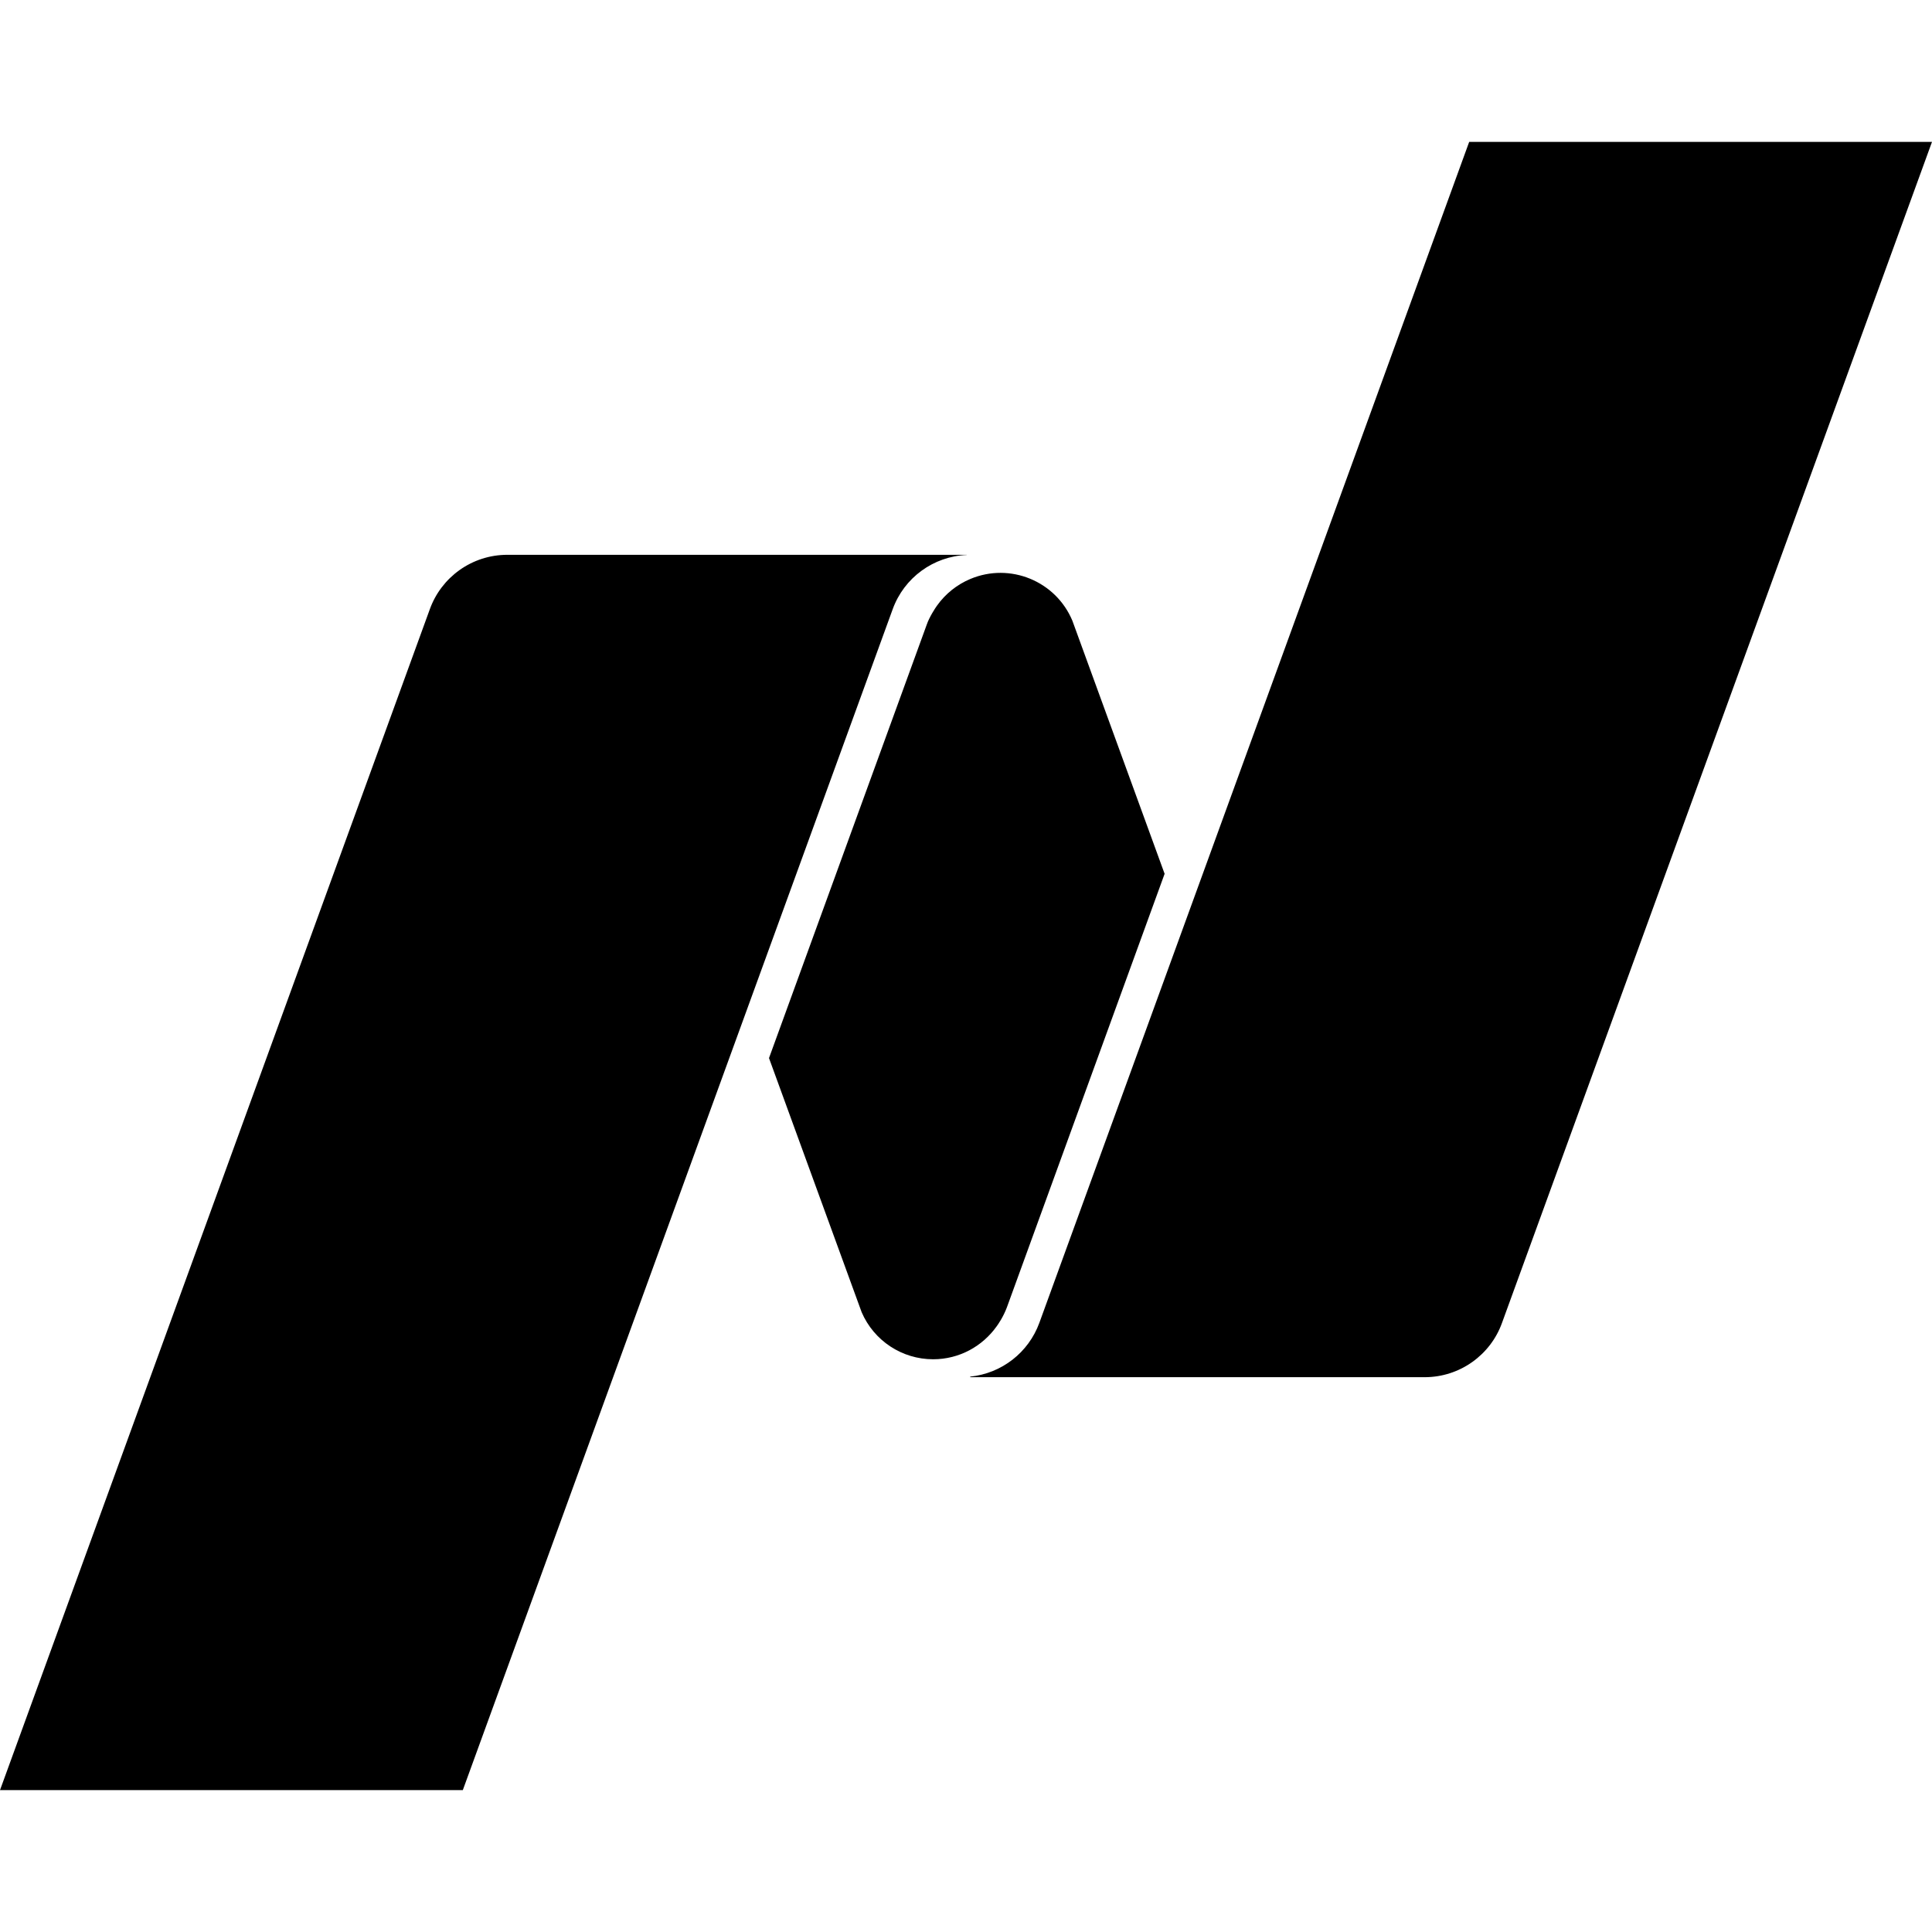 <?xml version="1.0" encoding="UTF-8"?><svg id="a" xmlns="http://www.w3.org/2000/svg" viewBox="0 0 1000 1000"><path d="m1000,73.435l-222.577,611.319c-5.866,16.368-21.63,28.08-40.045,28.08h-235.205v-.293c16.268-1.65,30.164-12.449,35.778-27.808L760.45,73.435h239.55Zm-484.128,613.072c.76-1.072,3.43-4.813,5.32-9.899l81.61-224.332-47.743-131.009c-8.612-20.546-32.249-30.22-52.795-21.607-6.946,2.912-12.938,7.71-17.298,13.851-.779,1.072-3.956,5.846-5.32,9.899l-81.61,224.253,47.957,131.535c6.358,14.777,20.9,24.354,36.986,24.358,13.641,0,25.586-6.781,32.893-17.051Zm-15.452-399.264v-.077h-237.797c-18.415,0-34.18,11.652-40.124,28.1L0,926.565h239.55l222.519-611.28c5.904-16.266,21.059-27.347,38.35-28.042Z"/></svg>